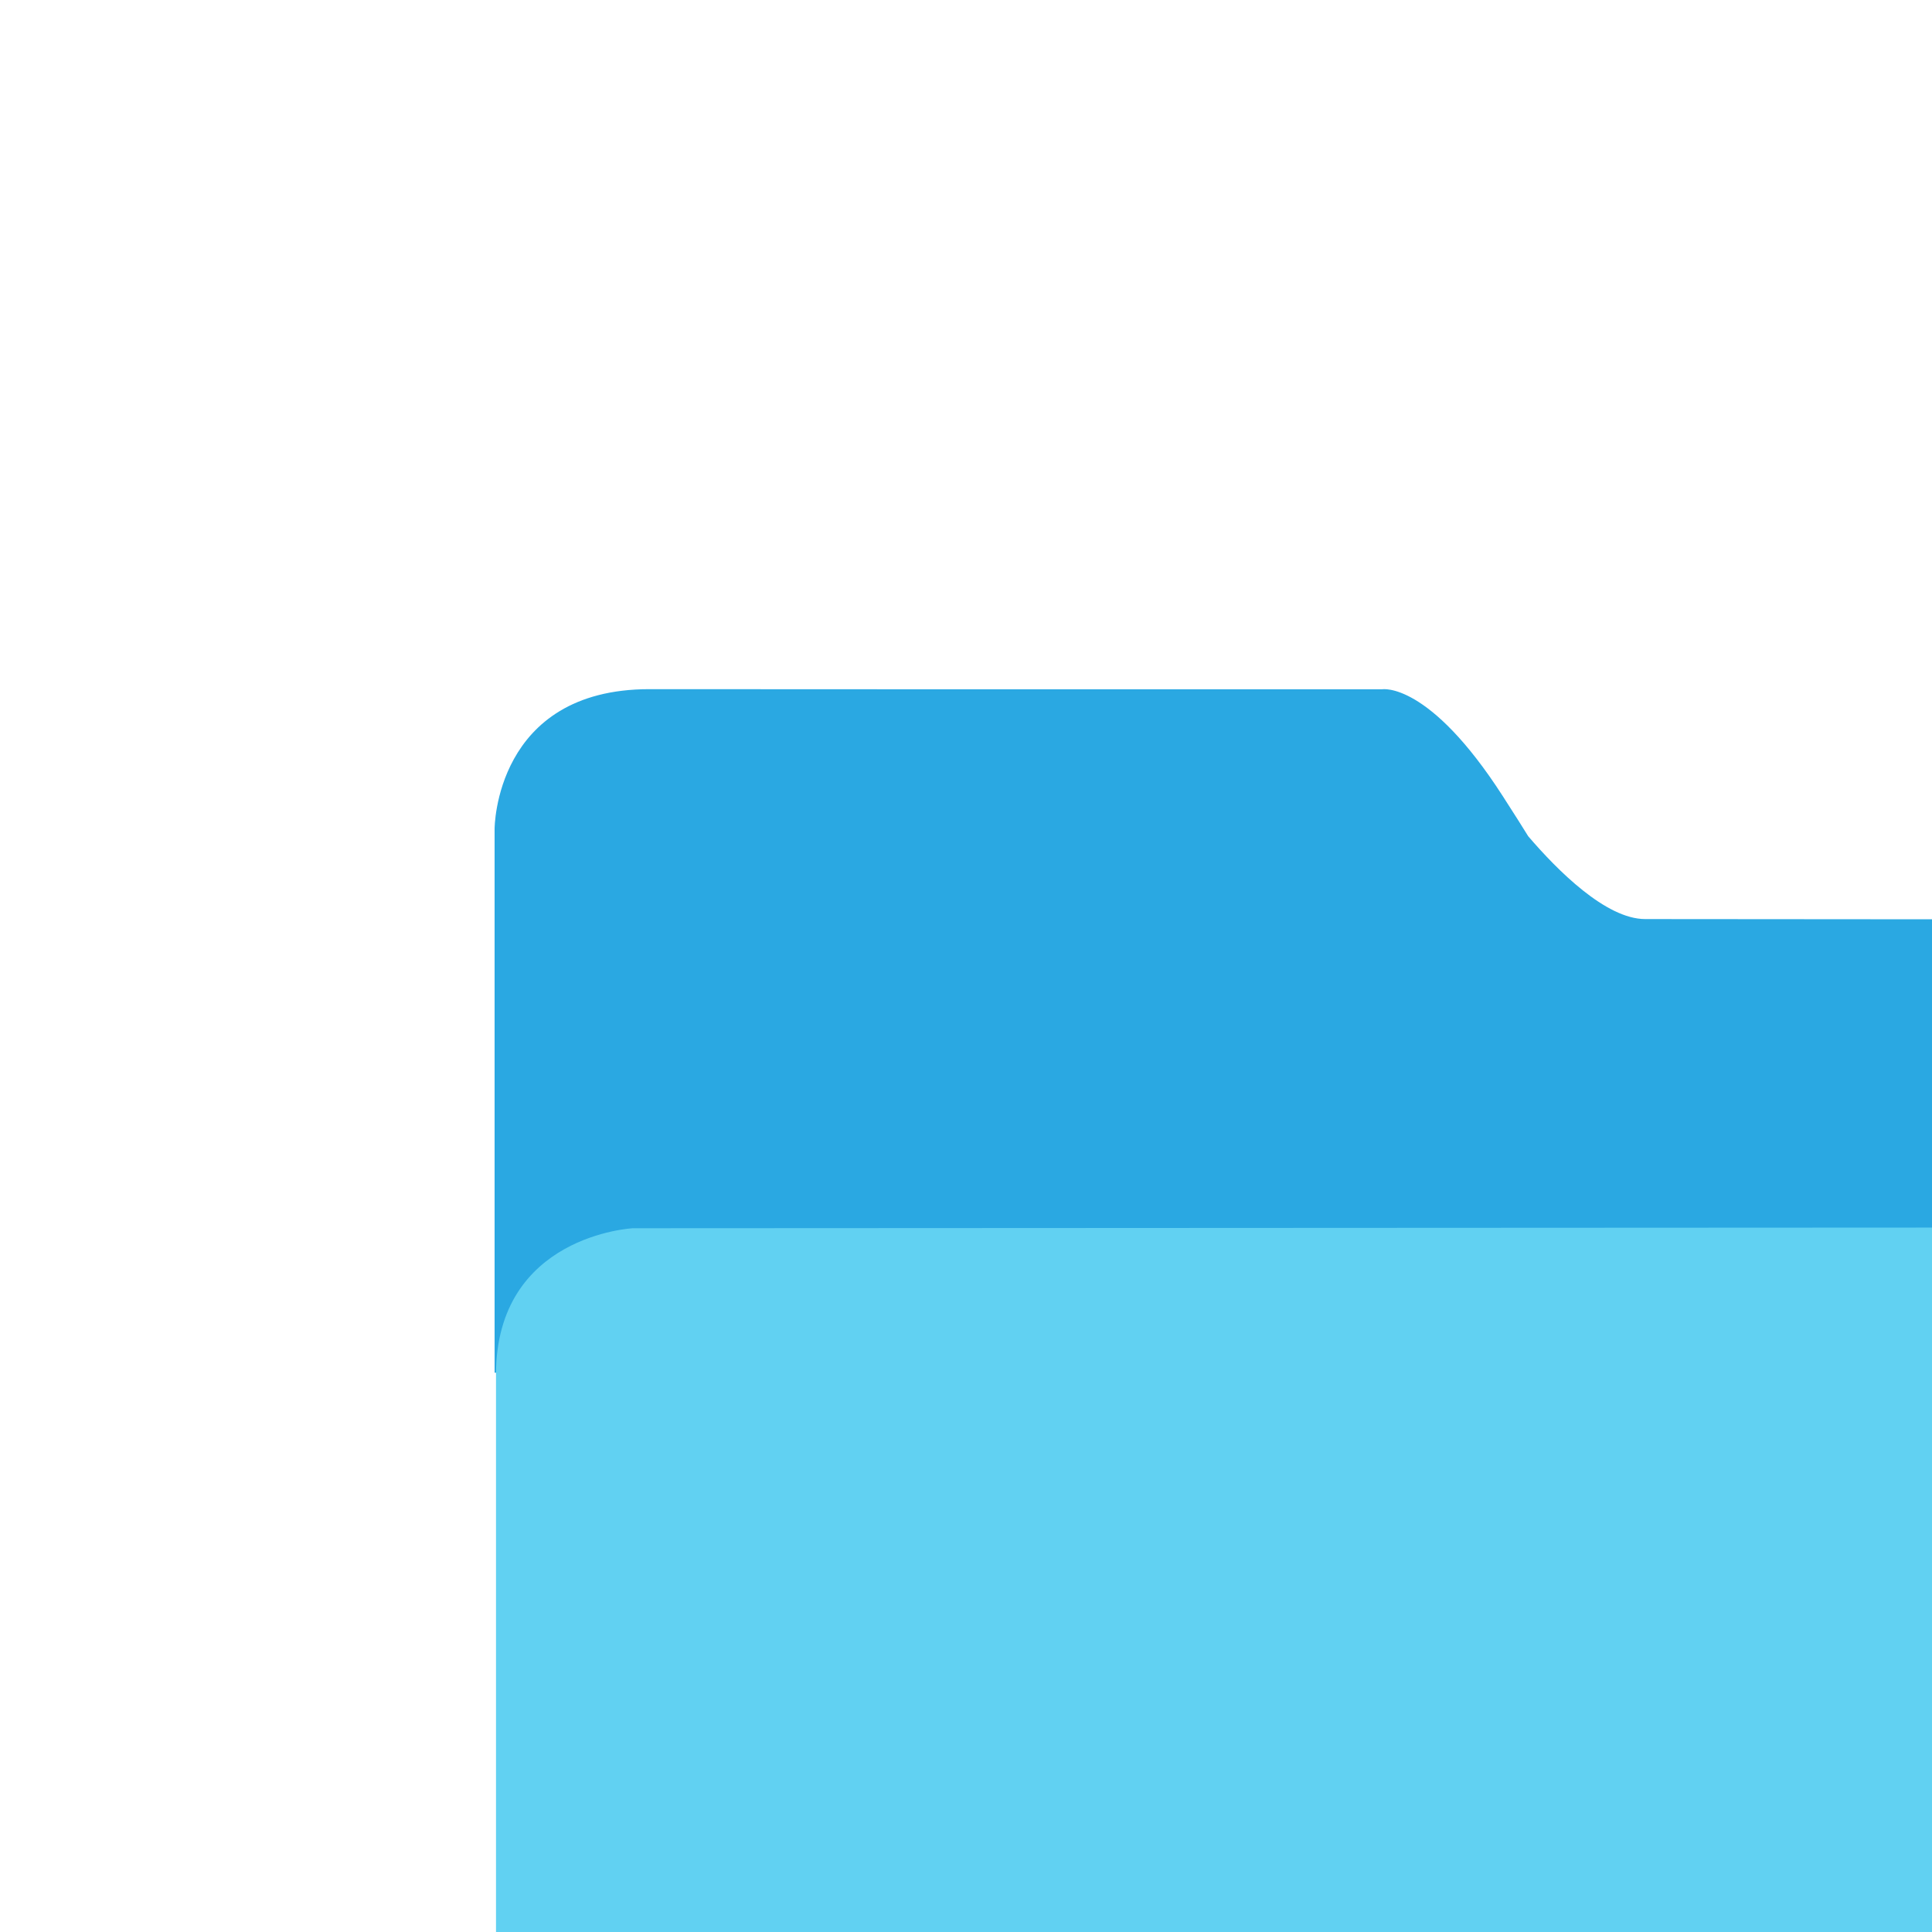<svg version="1.1" xmlns="http://www.w3.org/2000/svg" xmlns:xlink="http://www.w3.org/1999/xlink" width="48px" height="48px" viewBox="0 0 48 48" xml:space="preserve">
<path fill="#2AA8E2" d="M87.651,34.103l-0.019-7.734c-0.034-3.365-3.063-3.501-3.063-3.501l-43.695-0.034
	c-0.977,0-2.183-1.214-2.906-2.058c-0.127-0.207-0.326-0.521-0.634-1c-1.838-2.855-2.994-2.651-2.994-2.651H22.906
	c0,0-4.662-0.003-6.772-0.003c-3.846,0-3.846,3.47-3.846,3.47v13.512L87.651,34.103C87.651,34.103,87.651,34.103,87.651,34.103z"/>
<path fill="#61D1F2" d="M87.7,34.016c0,0-0.034-3.535-3.54-3.535c-3.505,0-68.435,0.034-68.435,0.034s-3.402,0.17-3.402,3.638
	v45.805c0,0,0,2.921,2.898,2.921h69.005c0,0,3.487,0,3.487-3.086L87.7,34.016z"/>
</svg>
